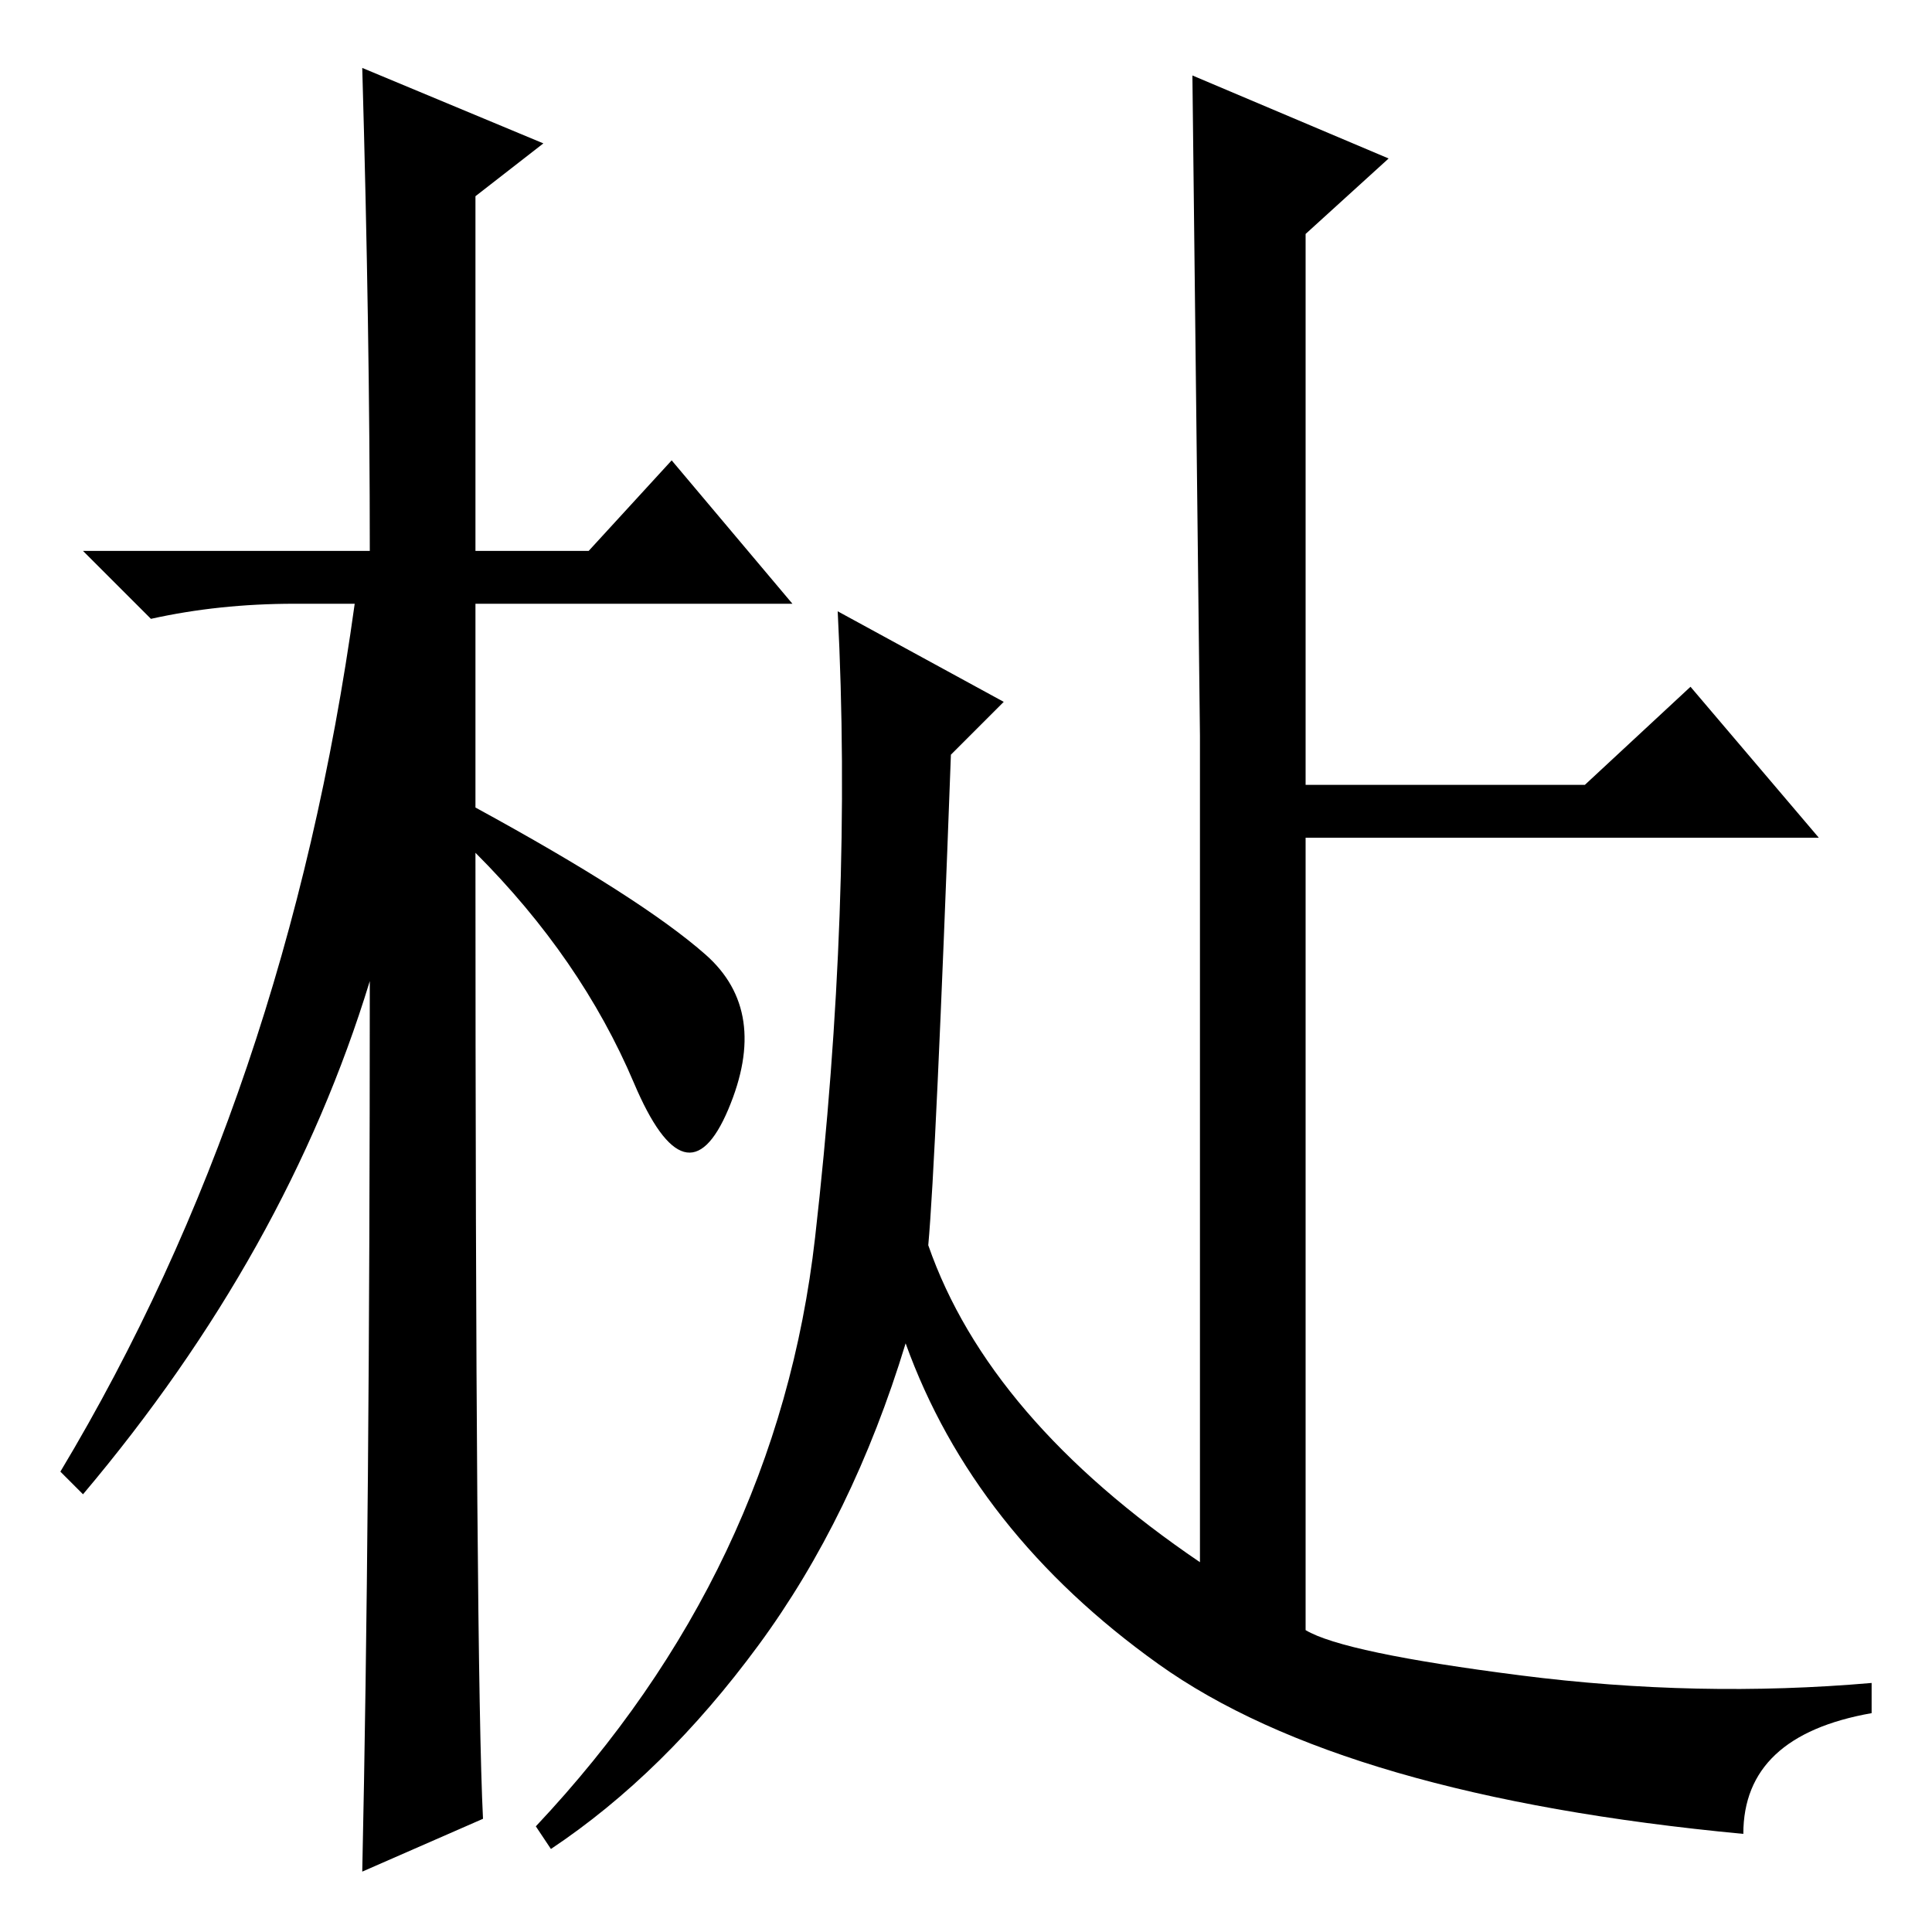 <?xml version="1.0" standalone="no"?>
<!DOCTYPE svg PUBLIC "-//W3C//DTD SVG 1.1//EN" "http://www.w3.org/Graphics/SVG/1.1/DTD/svg11.dtd" >
<svg xmlns="http://www.w3.org/2000/svg" xmlns:xlink="http://www.w3.org/1999/xlink" version="1.1" viewBox="0 -36 256 256">
  <g transform="matrix(1 0 0 -1 0 220)">
   <path fill="currentColor"
d="M64 15l-16 -7q1 46 1 118q-11 -36 -38 -68l-3 3q30 50 39 115h-8q-10 0 -19 -2l-9 9h38q0 29 -1 64l24 -10l-9 -7v-47h15l11 12l16 -19h-42v-27q22 -12 30.5 -19.5t3 -20.5t-12.5 3.5t-21 30.5q0 -108 1 -128zM123 91q8 -23 36 -42v48v61.5t-1 87.5l26 -11l-11 -10v-73
h37l14 13l17 -20h-68v-105q5 -3 28.5 -6t46.5 -1v-4q-17 -3 -17 -16q-53 5 -77.5 22.5t-33.5 42.5q-7 -23 -19.5 -40t-27.5 -27l-2 3q32 34 37 78t3 83l22 -12l-7 -7q-2 -54 -3 -65z" />
  </g>

</svg>
